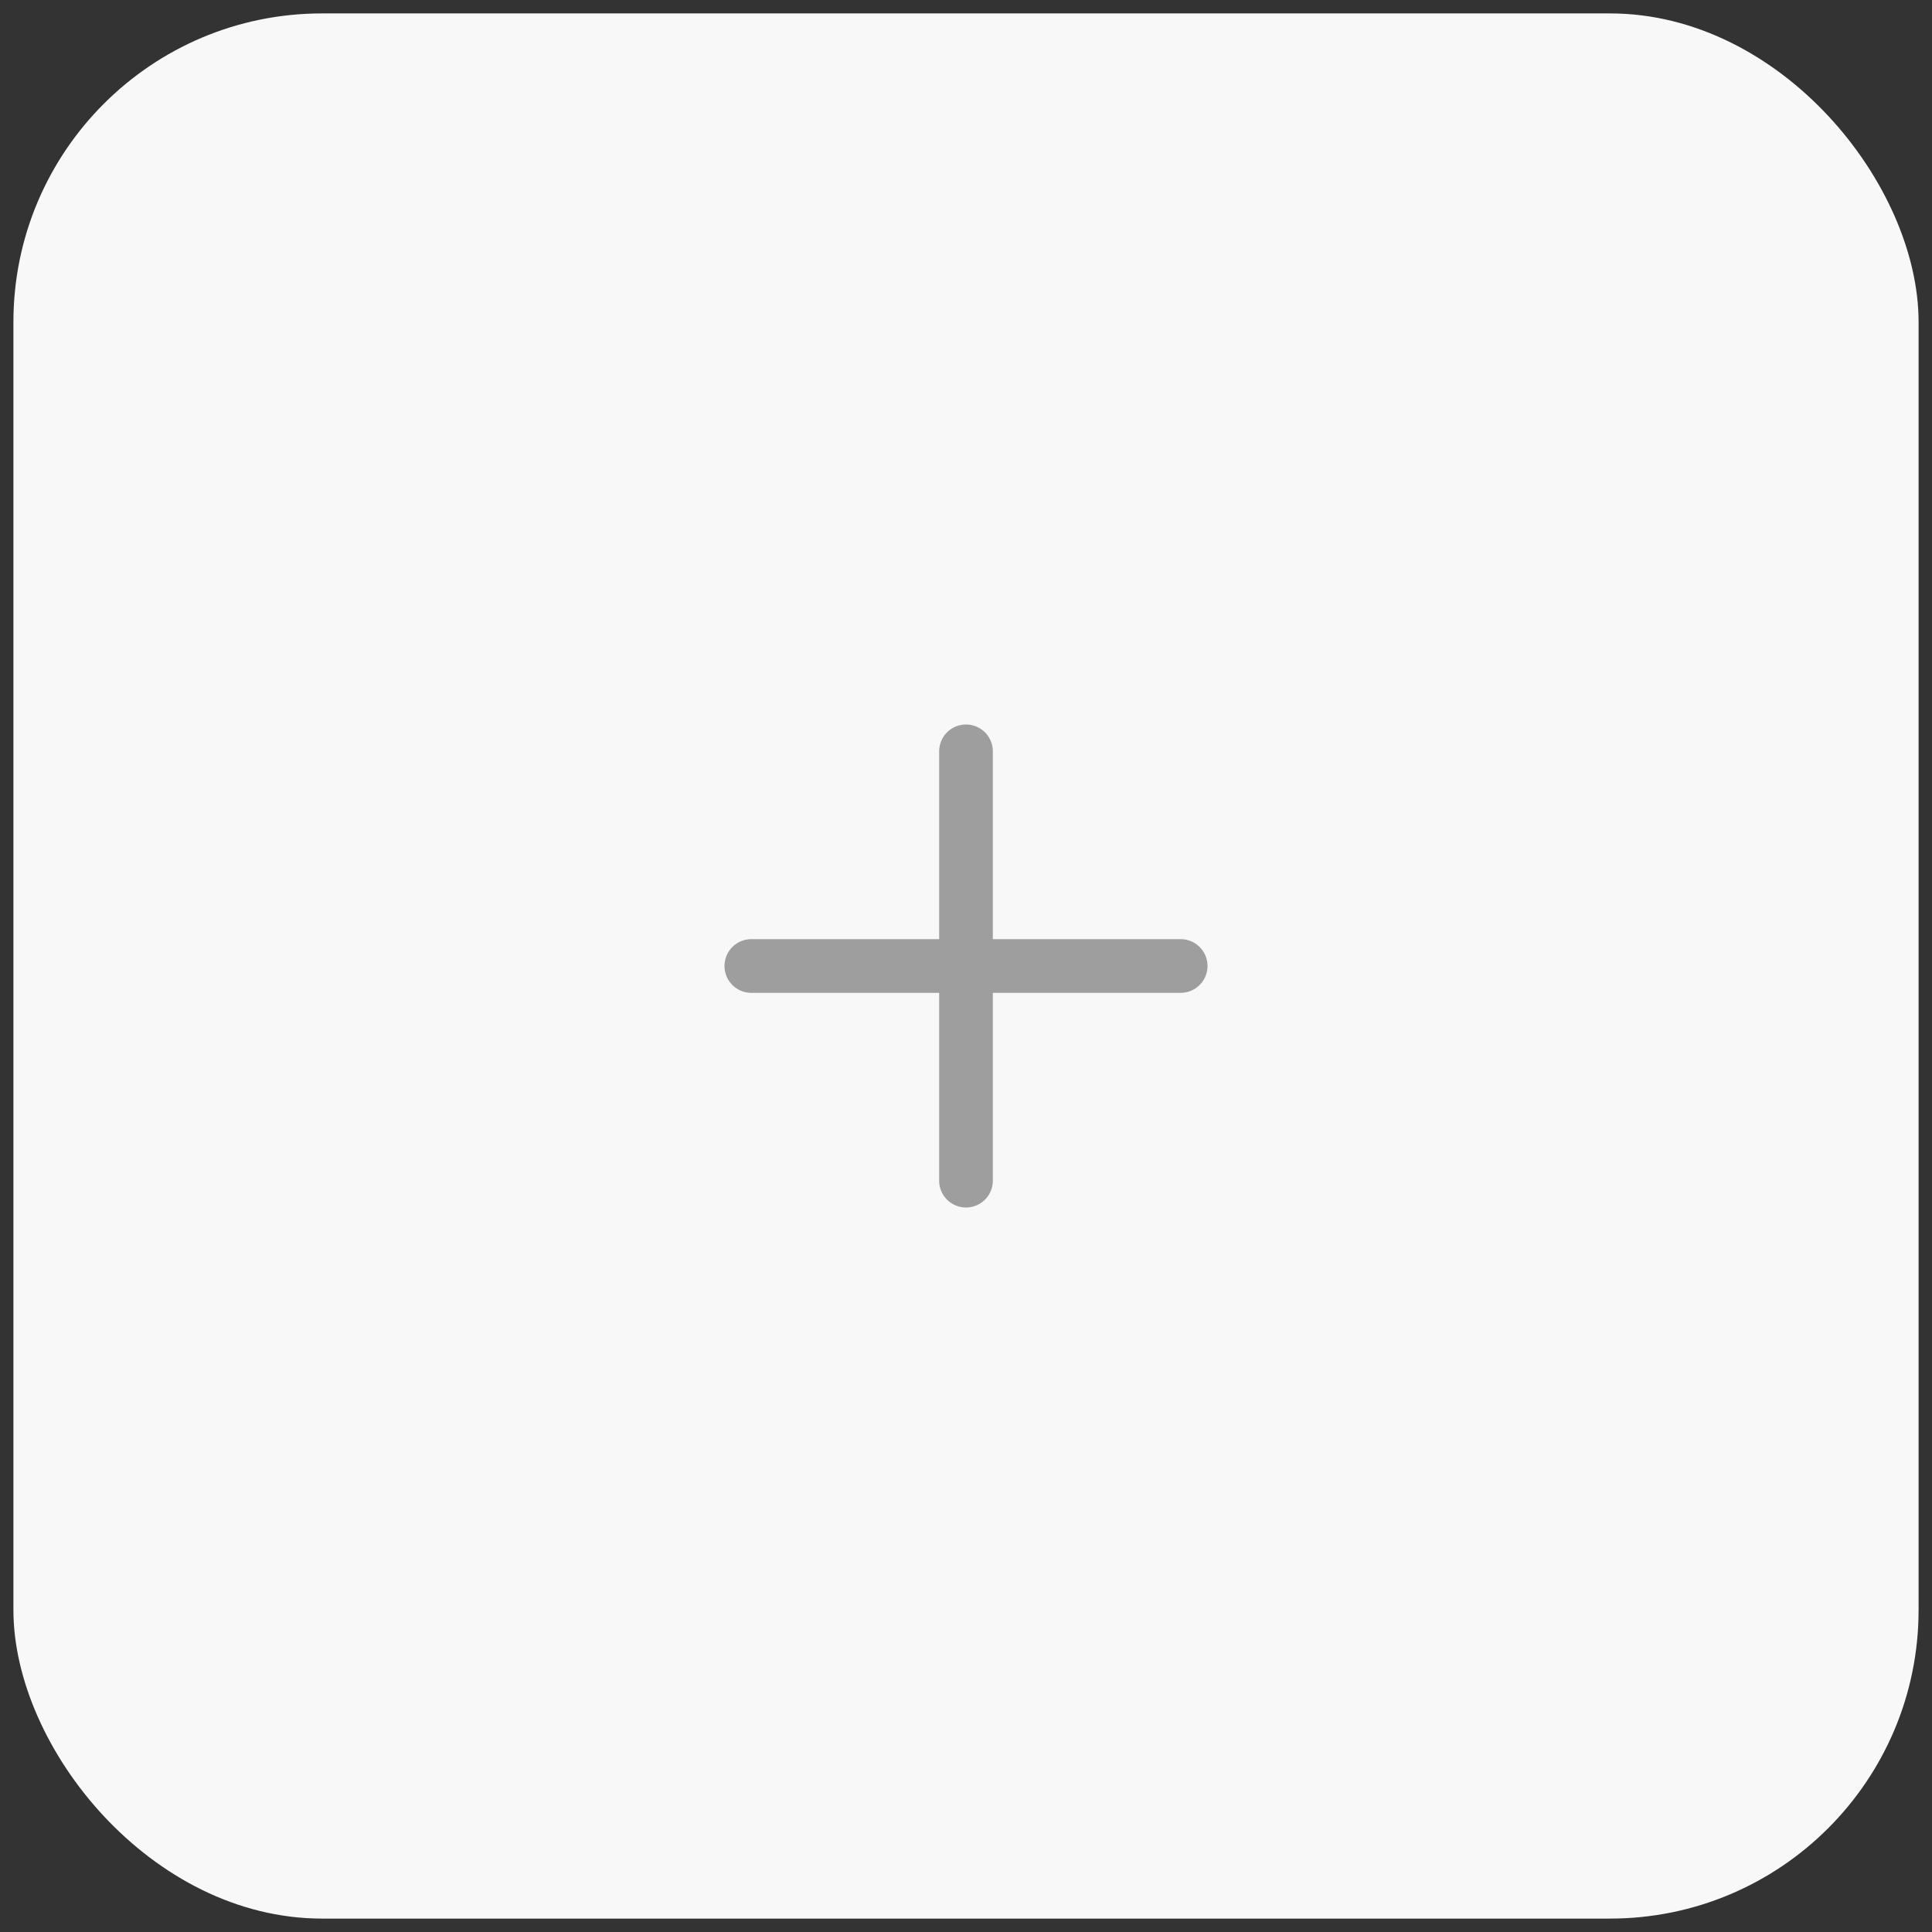 <svg xmlns="http://www.w3.org/2000/svg" width="72" height="72" fill="none">
    <rect width="100%" height="100%" fill="#333333" stroke="none"/>
    <rect width="71" height="71" x=".5" y=".5" fill="#F8F8F8" stroke="transparent" rx="11.5"/>
    <g clip-path="url(#a)">
        <path fill="#9E9E9E" fill-rule="evenodd"
              d="M36 27a1 1 0 0 1 1 1v7h7a1 1 0 1 1 0 2h-7v7a1 1 0 1 1-2 0v-7h-7a1 1 0 1 1 0-2h7v-7a1 1 0 0 1 1-1Z"
              clip-rule="evenodd"/>
    </g>
    <defs>
        <clipPath id="a">
            <path fill="#fff" d="M20 20h32v32H20z"/>
        </clipPath>
    </defs>
</svg>
